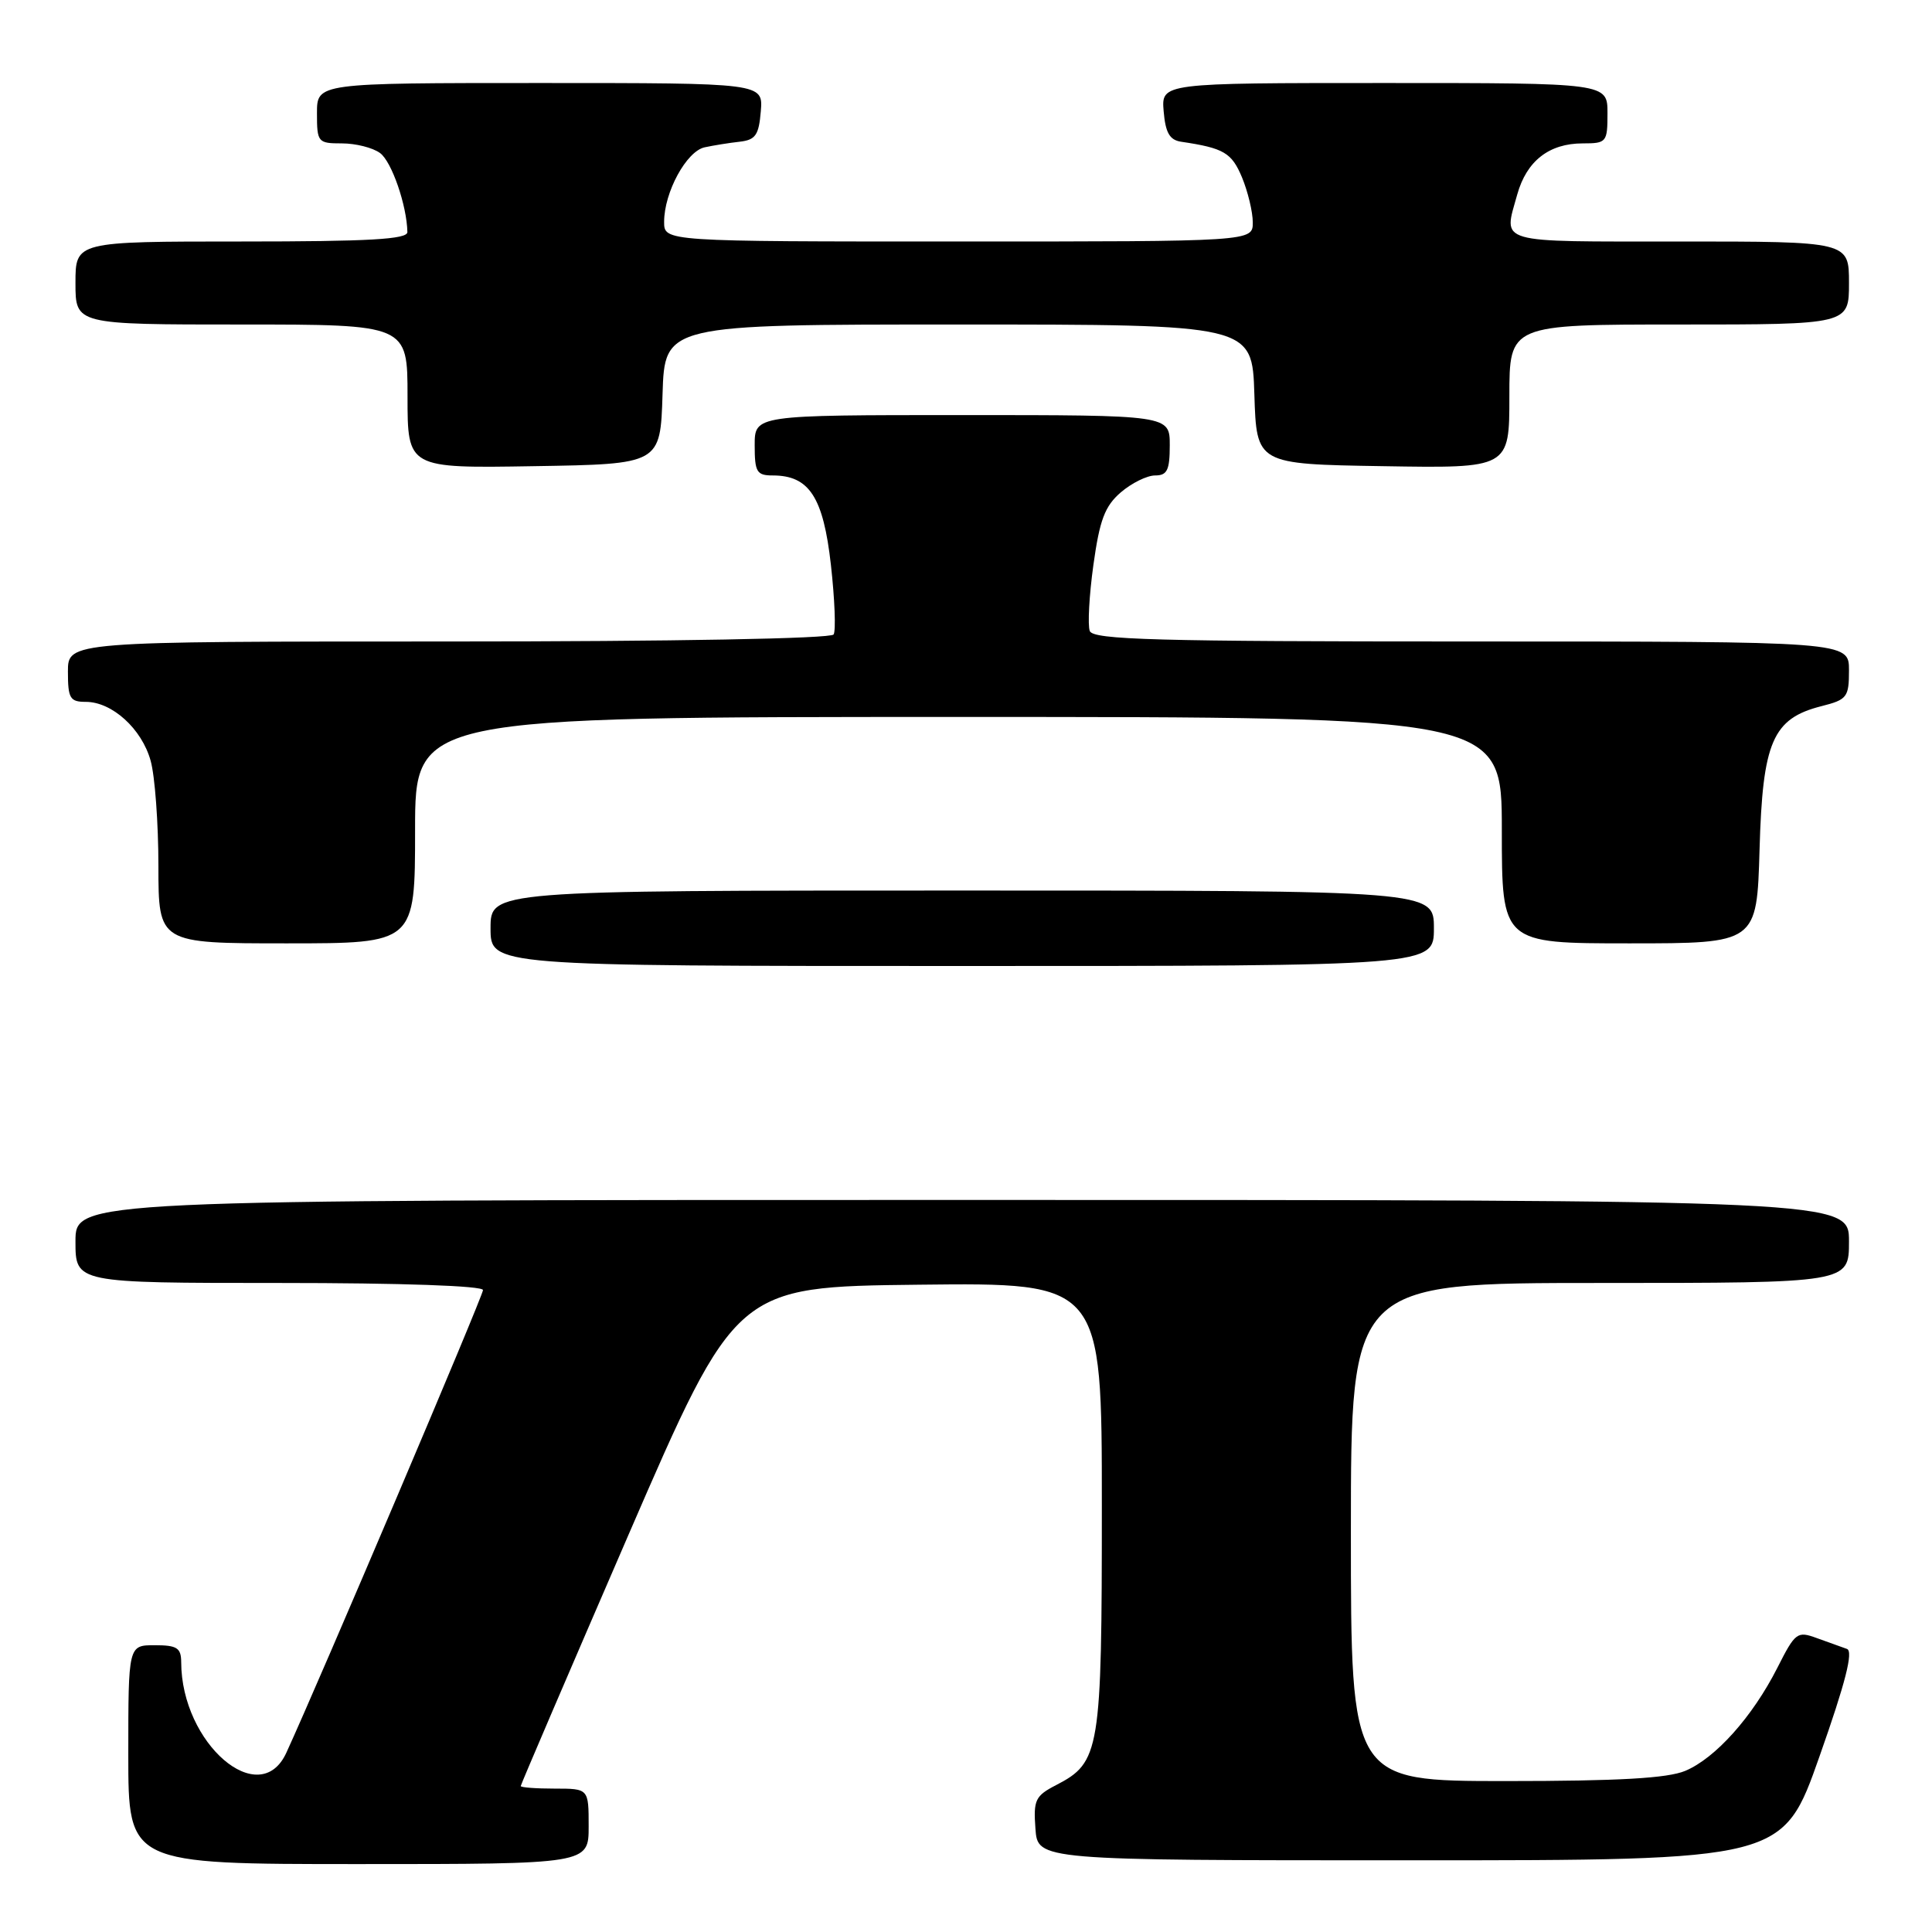 <?xml version="1.0" encoding="UTF-8" standalone="no"?>
<!DOCTYPE svg PUBLIC "-//W3C//DTD SVG 1.1//EN" "http://www.w3.org/Graphics/SVG/1.1/DTD/svg11.dtd" >
<svg xmlns="http://www.w3.org/2000/svg" xmlns:xlink="http://www.w3.org/1999/xlink" version="1.1" viewBox="0 0 256 256">
 <g >
 <path fill="currentColor"
d=" M 78.00 242.00 C 78.00 237.00 78.00 237.00 73.50 237.00 C 71.03 237.00 69.00 236.85 69.00 236.66 C 69.00 236.48 75.42 221.52 83.26 203.41 C 97.52 170.50 97.52 170.50 121.76 170.23 C 146.00 169.96 146.00 169.96 146.00 199.53 C 146.00 232.10 145.77 233.52 139.93 236.54 C 137.18 237.96 136.92 238.51 137.20 242.30 C 137.50 246.50 137.50 246.50 186.87 246.50 C 236.25 246.50 236.25 246.50 241.10 232.71 C 244.55 222.94 245.60 218.80 244.73 218.49 C 244.05 218.25 242.26 217.61 240.75 217.06 C 238.14 216.10 237.89 216.29 235.51 220.99 C 232.22 227.48 227.31 232.97 223.30 234.65 C 220.94 235.63 214.51 236.00 199.53 236.00 C 179.00 236.00 179.00 236.00 179.00 203.00 C 179.00 170.00 179.00 170.00 212.00 170.00 C 245.00 170.00 245.00 170.00 245.00 164.50 C 245.00 159.00 245.00 159.00 127.50 159.00 C 10.00 159.00 10.00 159.00 10.00 164.50 C 10.00 170.00 10.00 170.00 37.00 170.00 C 53.28 170.00 64.00 170.38 64.00 170.94 C 64.00 171.72 42.32 222.72 37.94 232.25 C 34.40 239.96 24.03 231.03 24.01 220.25 C 24.00 218.35 23.46 218.00 20.50 218.00 C 17.00 218.00 17.00 218.00 17.00 232.50 C 17.00 247.00 17.00 247.00 47.50 247.00 C 78.00 247.00 78.00 247.00 78.00 242.00 Z  M 190.00 123.00 C 190.00 118.00 190.00 118.00 127.50 118.00 C 65.00 118.00 65.00 118.00 65.00 123.00 C 65.00 128.00 65.00 128.00 127.50 128.00 C 190.00 128.00 190.00 128.00 190.00 123.00 Z  M 55.00 110.00 C 55.00 95.00 55.00 95.00 127.00 95.00 C 199.00 95.00 199.00 95.00 199.00 110.00 C 199.00 125.00 199.00 125.00 215.90 125.00 C 232.79 125.00 232.79 125.00 233.15 112.57 C 233.55 98.28 234.88 95.21 241.35 93.57 C 244.75 92.71 245.00 92.39 245.00 88.82 C 245.00 85.00 245.00 85.00 194.97 85.00 C 153.10 85.00 144.85 84.77 144.40 83.61 C 144.11 82.84 144.32 78.90 144.88 74.86 C 145.71 68.89 146.39 67.08 148.50 65.25 C 149.94 64.01 151.99 63.00 153.06 63.00 C 154.66 63.00 155.00 62.30 155.00 59.00 C 155.00 55.00 155.00 55.00 127.50 55.00 C 100.00 55.00 100.00 55.00 100.00 59.00 C 100.00 62.55 100.27 63.00 102.39 63.00 C 107.23 63.00 109.09 65.86 110.10 74.85 C 110.61 79.41 110.77 83.56 110.46 84.07 C 110.12 84.62 89.36 85.00 59.44 85.00 C 9.00 85.00 9.00 85.00 9.00 89.00 C 9.00 92.54 9.27 93.00 11.37 93.00 C 14.85 93.00 18.79 96.57 19.96 100.80 C 20.53 102.83 20.99 109.11 20.99 114.75 C 21.00 125.00 21.00 125.00 38.00 125.00 C 55.00 125.00 55.00 125.00 55.00 110.00 Z  M 87.79 52.25 C 88.08 43.00 88.08 43.00 127.00 43.00 C 165.92 43.00 165.92 43.00 166.21 52.25 C 166.50 61.50 166.50 61.50 183.25 61.77 C 200.00 62.05 200.00 62.05 200.00 52.52 C 200.00 43.00 200.00 43.00 222.50 43.00 C 245.00 43.00 245.00 43.00 245.00 37.50 C 245.00 32.00 245.00 32.00 222.50 32.00 C 197.93 32.00 199.21 32.37 201.04 25.78 C 202.28 21.33 205.26 19.00 209.72 19.00 C 212.88 19.00 213.00 18.85 213.00 15.00 C 213.00 11.00 213.00 11.00 183.44 11.00 C 153.88 11.00 153.88 11.00 154.19 14.74 C 154.43 17.59 154.98 18.55 156.50 18.78 C 162.17 19.62 163.20 20.23 164.57 23.50 C 165.35 25.39 166.00 28.08 166.00 29.47 C 166.00 32.00 166.00 32.00 127.00 32.00 C 88.00 32.00 88.00 32.00 88.00 29.40 C 88.00 25.48 90.96 20.04 93.37 19.52 C 94.54 19.27 96.62 18.93 98.00 18.78 C 100.11 18.54 100.55 17.91 100.81 14.75 C 101.12 11.00 101.12 11.00 71.56 11.00 C 42.00 11.00 42.00 11.00 42.00 15.00 C 42.00 18.86 42.12 19.00 45.31 19.00 C 47.13 19.00 49.40 19.57 50.36 20.28 C 51.90 21.40 53.91 27.22 53.98 30.75 C 53.99 31.71 48.95 32.00 32.00 32.00 C 10.00 32.00 10.00 32.00 10.00 37.50 C 10.00 43.00 10.00 43.00 32.00 43.00 C 54.00 43.00 54.00 43.00 54.00 52.52 C 54.00 62.05 54.00 62.05 70.75 61.77 C 87.50 61.50 87.50 61.50 87.79 52.25 Z "/>
</g>
</svg>